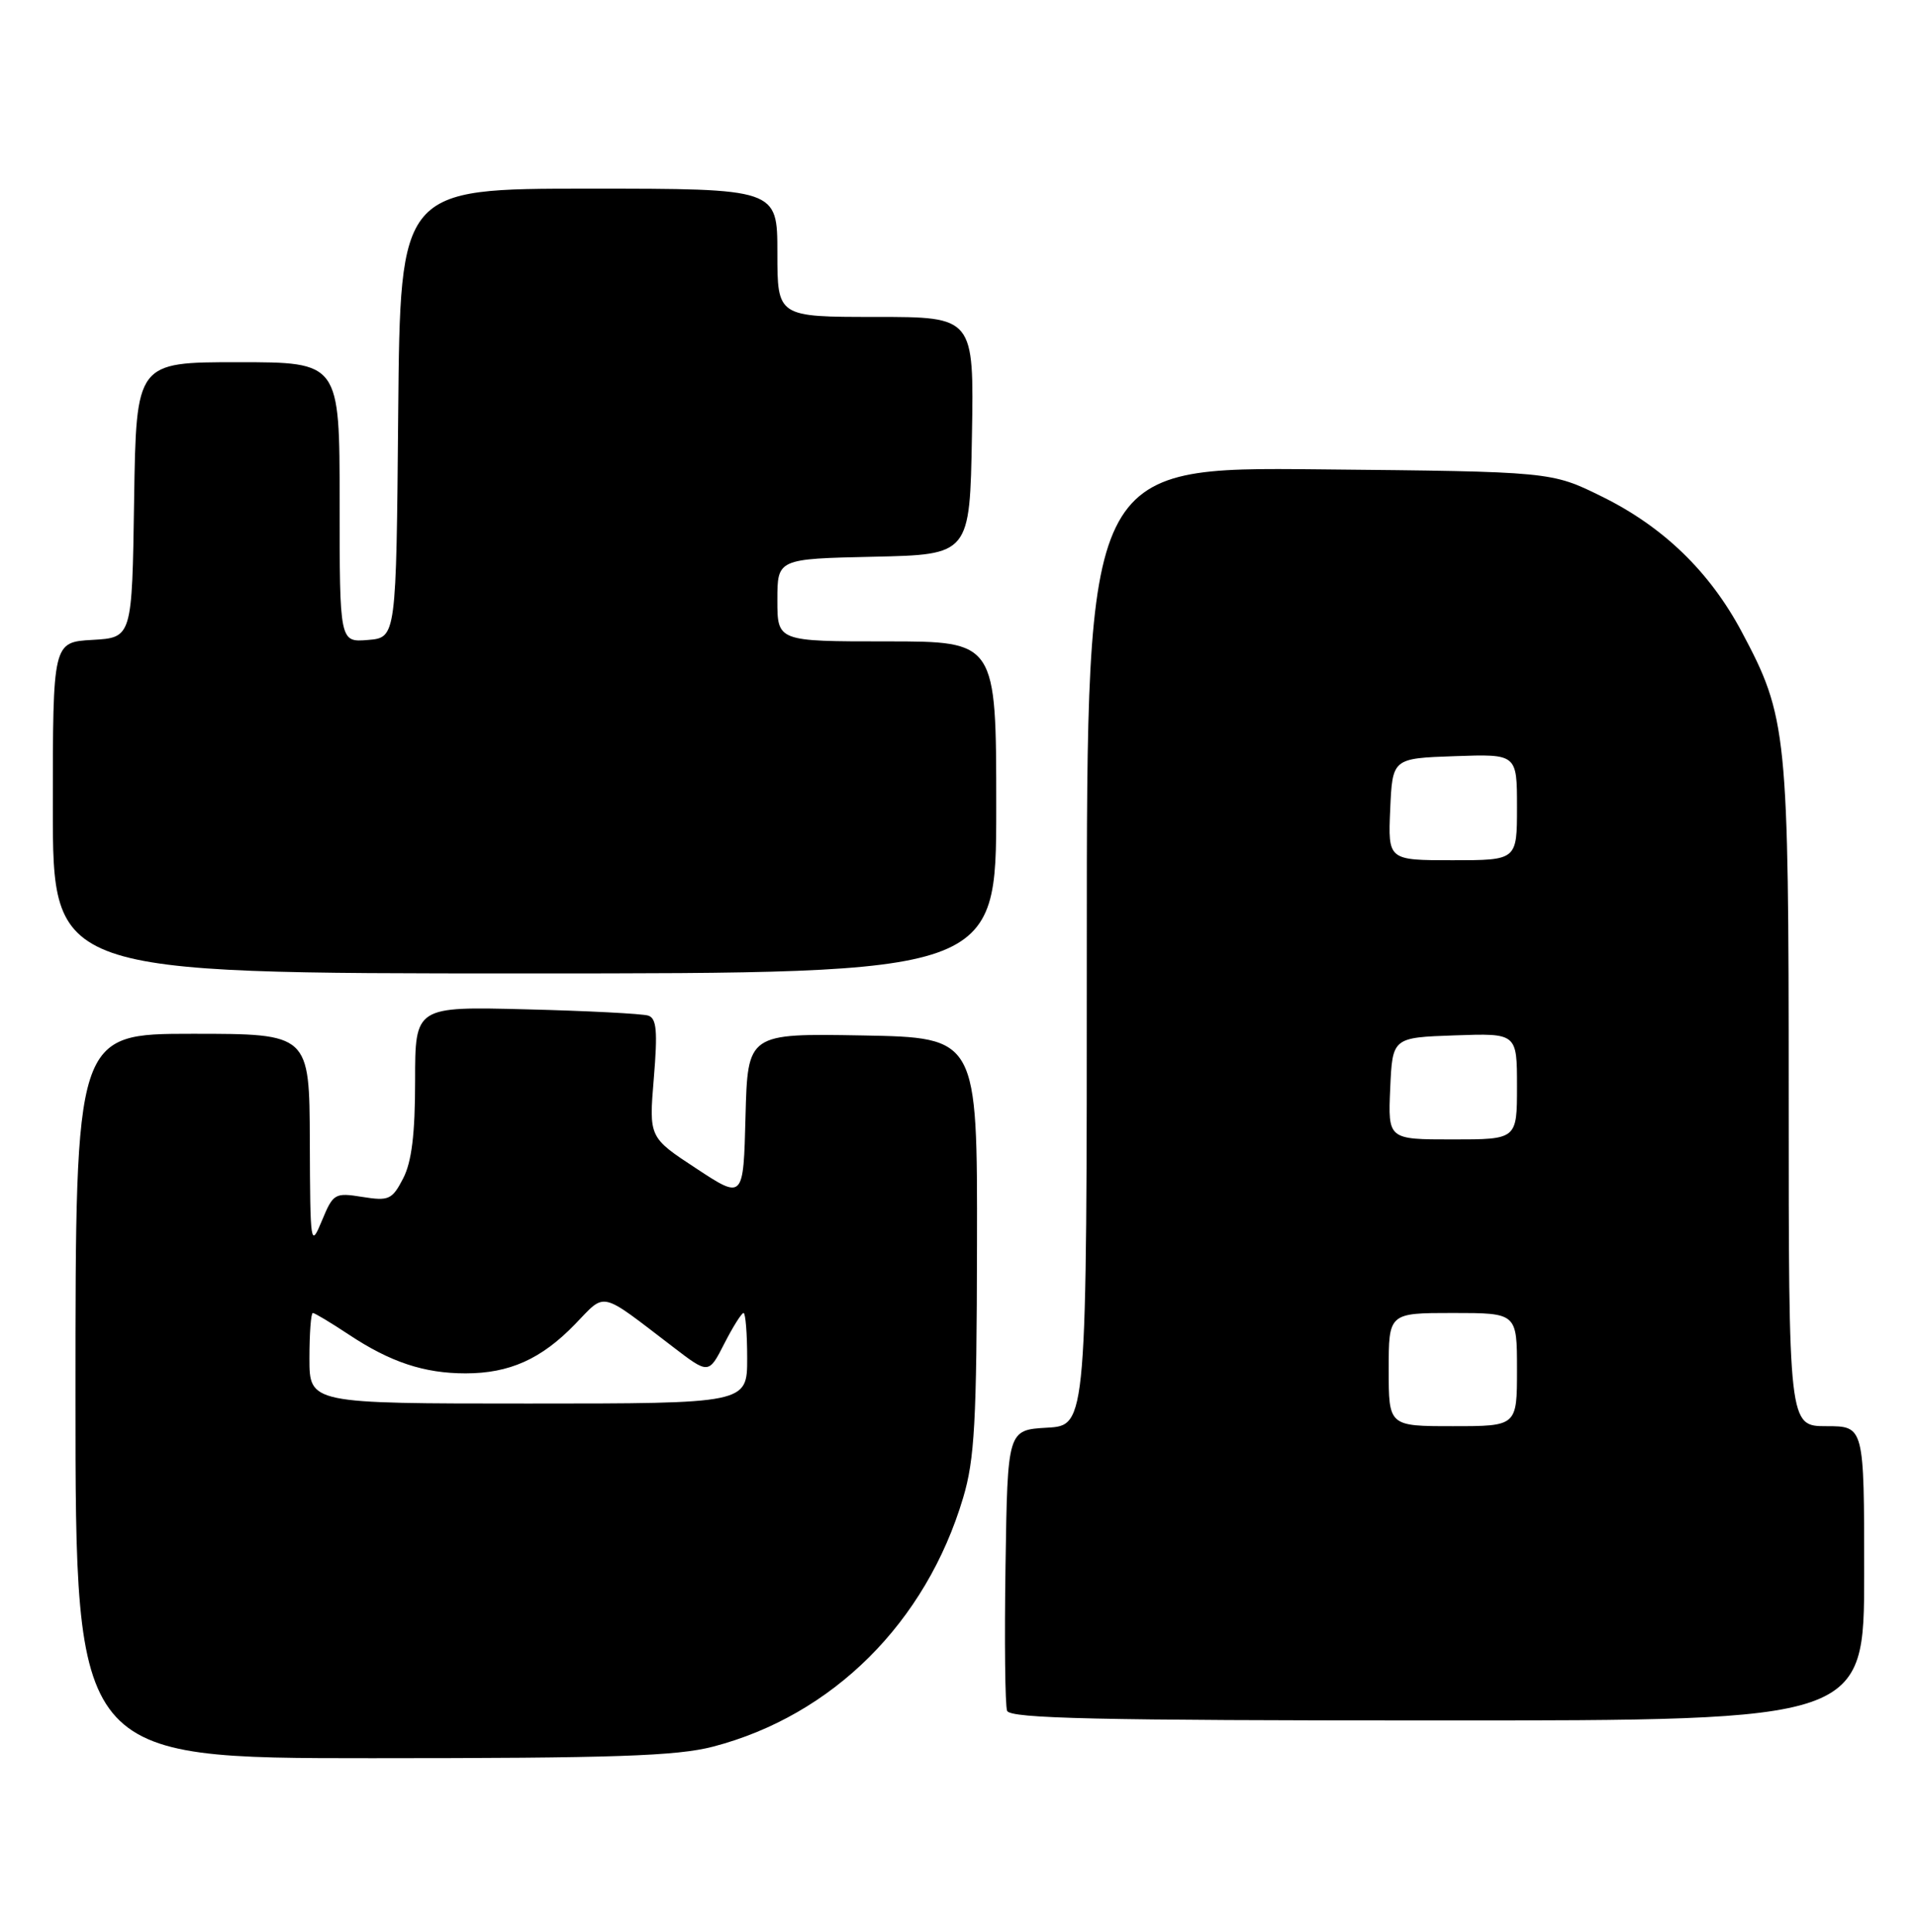 <?xml version="1.0" encoding="UTF-8" standalone="no"?>
<!DOCTYPE svg PUBLIC "-//W3C//DTD SVG 1.1//EN" "http://www.w3.org/Graphics/SVG/1.1/DTD/svg11.dtd" >
<svg xmlns="http://www.w3.org/2000/svg" xmlns:xlink="http://www.w3.org/1999/xlink" version="1.1" viewBox="0 0 254 256">
 <g >
 <path fill="currentColor"
d=" M 94.47 231.47 C 110.31 227.34 122.69 215.03 127.61 198.50 C 129.14 193.39 129.41 188.41 129.45 165.00 C 129.50 137.50 129.50 137.50 114.28 137.22 C 99.07 136.95 99.07 136.95 98.78 147.95 C 98.50 158.96 98.50 158.96 92.24 154.84 C 85.98 150.73 85.98 150.73 86.63 142.89 C 87.15 136.64 87.00 134.95 85.89 134.59 C 85.13 134.34 77.86 133.96 69.75 133.76 C 55.00 133.38 55.00 133.38 55.00 143.24 C 55.00 150.28 54.55 153.97 53.42 156.16 C 51.96 158.98 51.52 159.18 48.02 158.62 C 44.36 158.03 44.15 158.16 42.66 161.75 C 41.15 165.39 41.10 165.10 41.05 151.25 C 41.00 137.00 41.00 137.00 25.50 137.00 C 10.00 137.00 10.00 137.00 10.00 185.00 C 10.00 233.00 10.00 233.00 49.29 233.00 C 81.36 233.00 89.66 232.72 94.47 231.47 Z  M 247.00 208.50 C 247.00 189.00 247.00 189.00 242.00 189.00 C 237.00 189.00 237.00 189.00 237.00 145.21 C 237.00 96.95 236.81 95.05 230.76 83.70 C 226.52 75.75 220.37 69.80 212.24 65.80 C 205.55 62.50 205.55 62.50 174.77 62.20 C 144.00 61.89 144.00 61.89 144.00 125.39 C 144.00 188.90 144.00 188.90 138.75 189.20 C 133.50 189.50 133.50 189.50 133.23 207.47 C 133.08 217.35 133.17 226.01 133.44 226.72 C 133.84 227.74 145.38 228.00 190.47 228.00 C 247.00 228.00 247.00 228.00 247.00 208.50 Z  M 132.00 107.00 C 132.00 85.00 132.00 85.00 117.50 85.00 C 103.00 85.00 103.00 85.00 103.00 79.53 C 103.00 74.06 103.00 74.06 115.75 73.78 C 128.50 73.50 128.50 73.50 128.78 57.75 C 129.05 42.00 129.05 42.00 116.03 42.00 C 103.00 42.00 103.00 42.00 103.00 33.50 C 103.00 25.00 103.00 25.00 78.01 25.00 C 53.03 25.00 53.03 25.00 52.76 54.75 C 52.50 84.50 52.50 84.50 48.75 84.81 C 45.00 85.12 45.00 85.12 45.00 66.56 C 45.00 48.00 45.00 48.00 31.52 48.00 C 18.05 48.00 18.05 48.00 17.77 66.25 C 17.50 84.50 17.50 84.50 12.25 84.80 C 7.00 85.10 7.00 85.10 7.00 107.05 C 7.00 129.00 7.00 129.00 69.50 129.00 C 132.00 129.00 132.00 129.00 132.00 107.00 Z  M 41.00 180.00 C 41.00 176.70 41.20 174.00 41.45 174.00 C 41.70 174.00 43.83 175.28 46.20 176.85 C 51.71 180.51 56.19 182.00 61.68 182.00 C 67.50 182.00 71.72 180.11 76.19 175.49 C 80.35 171.20 79.31 170.96 89.20 178.52 C 93.90 182.12 93.90 182.12 95.97 178.06 C 97.11 175.83 98.26 174.00 98.52 174.00 C 98.78 174.00 99.00 176.70 99.00 180.00 C 99.00 186.00 99.00 186.00 70.00 186.00 C 41.00 186.00 41.00 186.00 41.00 180.00 Z  M 184.00 181.50 C 184.00 174.00 184.00 174.00 192.50 174.00 C 201.00 174.00 201.00 174.00 201.00 181.50 C 201.00 189.00 201.00 189.00 192.50 189.00 C 184.00 189.00 184.00 189.00 184.00 181.50 Z  M 184.20 144.25 C 184.50 137.50 184.50 137.50 192.75 137.21 C 201.00 136.92 201.00 136.92 201.00 143.96 C 201.00 151.00 201.00 151.00 192.45 151.00 C 183.91 151.00 183.91 151.00 184.20 144.25 Z  M 184.20 107.25 C 184.50 100.50 184.50 100.50 192.75 100.21 C 201.00 99.92 201.00 99.92 201.00 106.96 C 201.00 114.00 201.00 114.00 192.45 114.00 C 183.91 114.00 183.91 114.00 184.20 107.25 Z "/>
</g>
</svg>